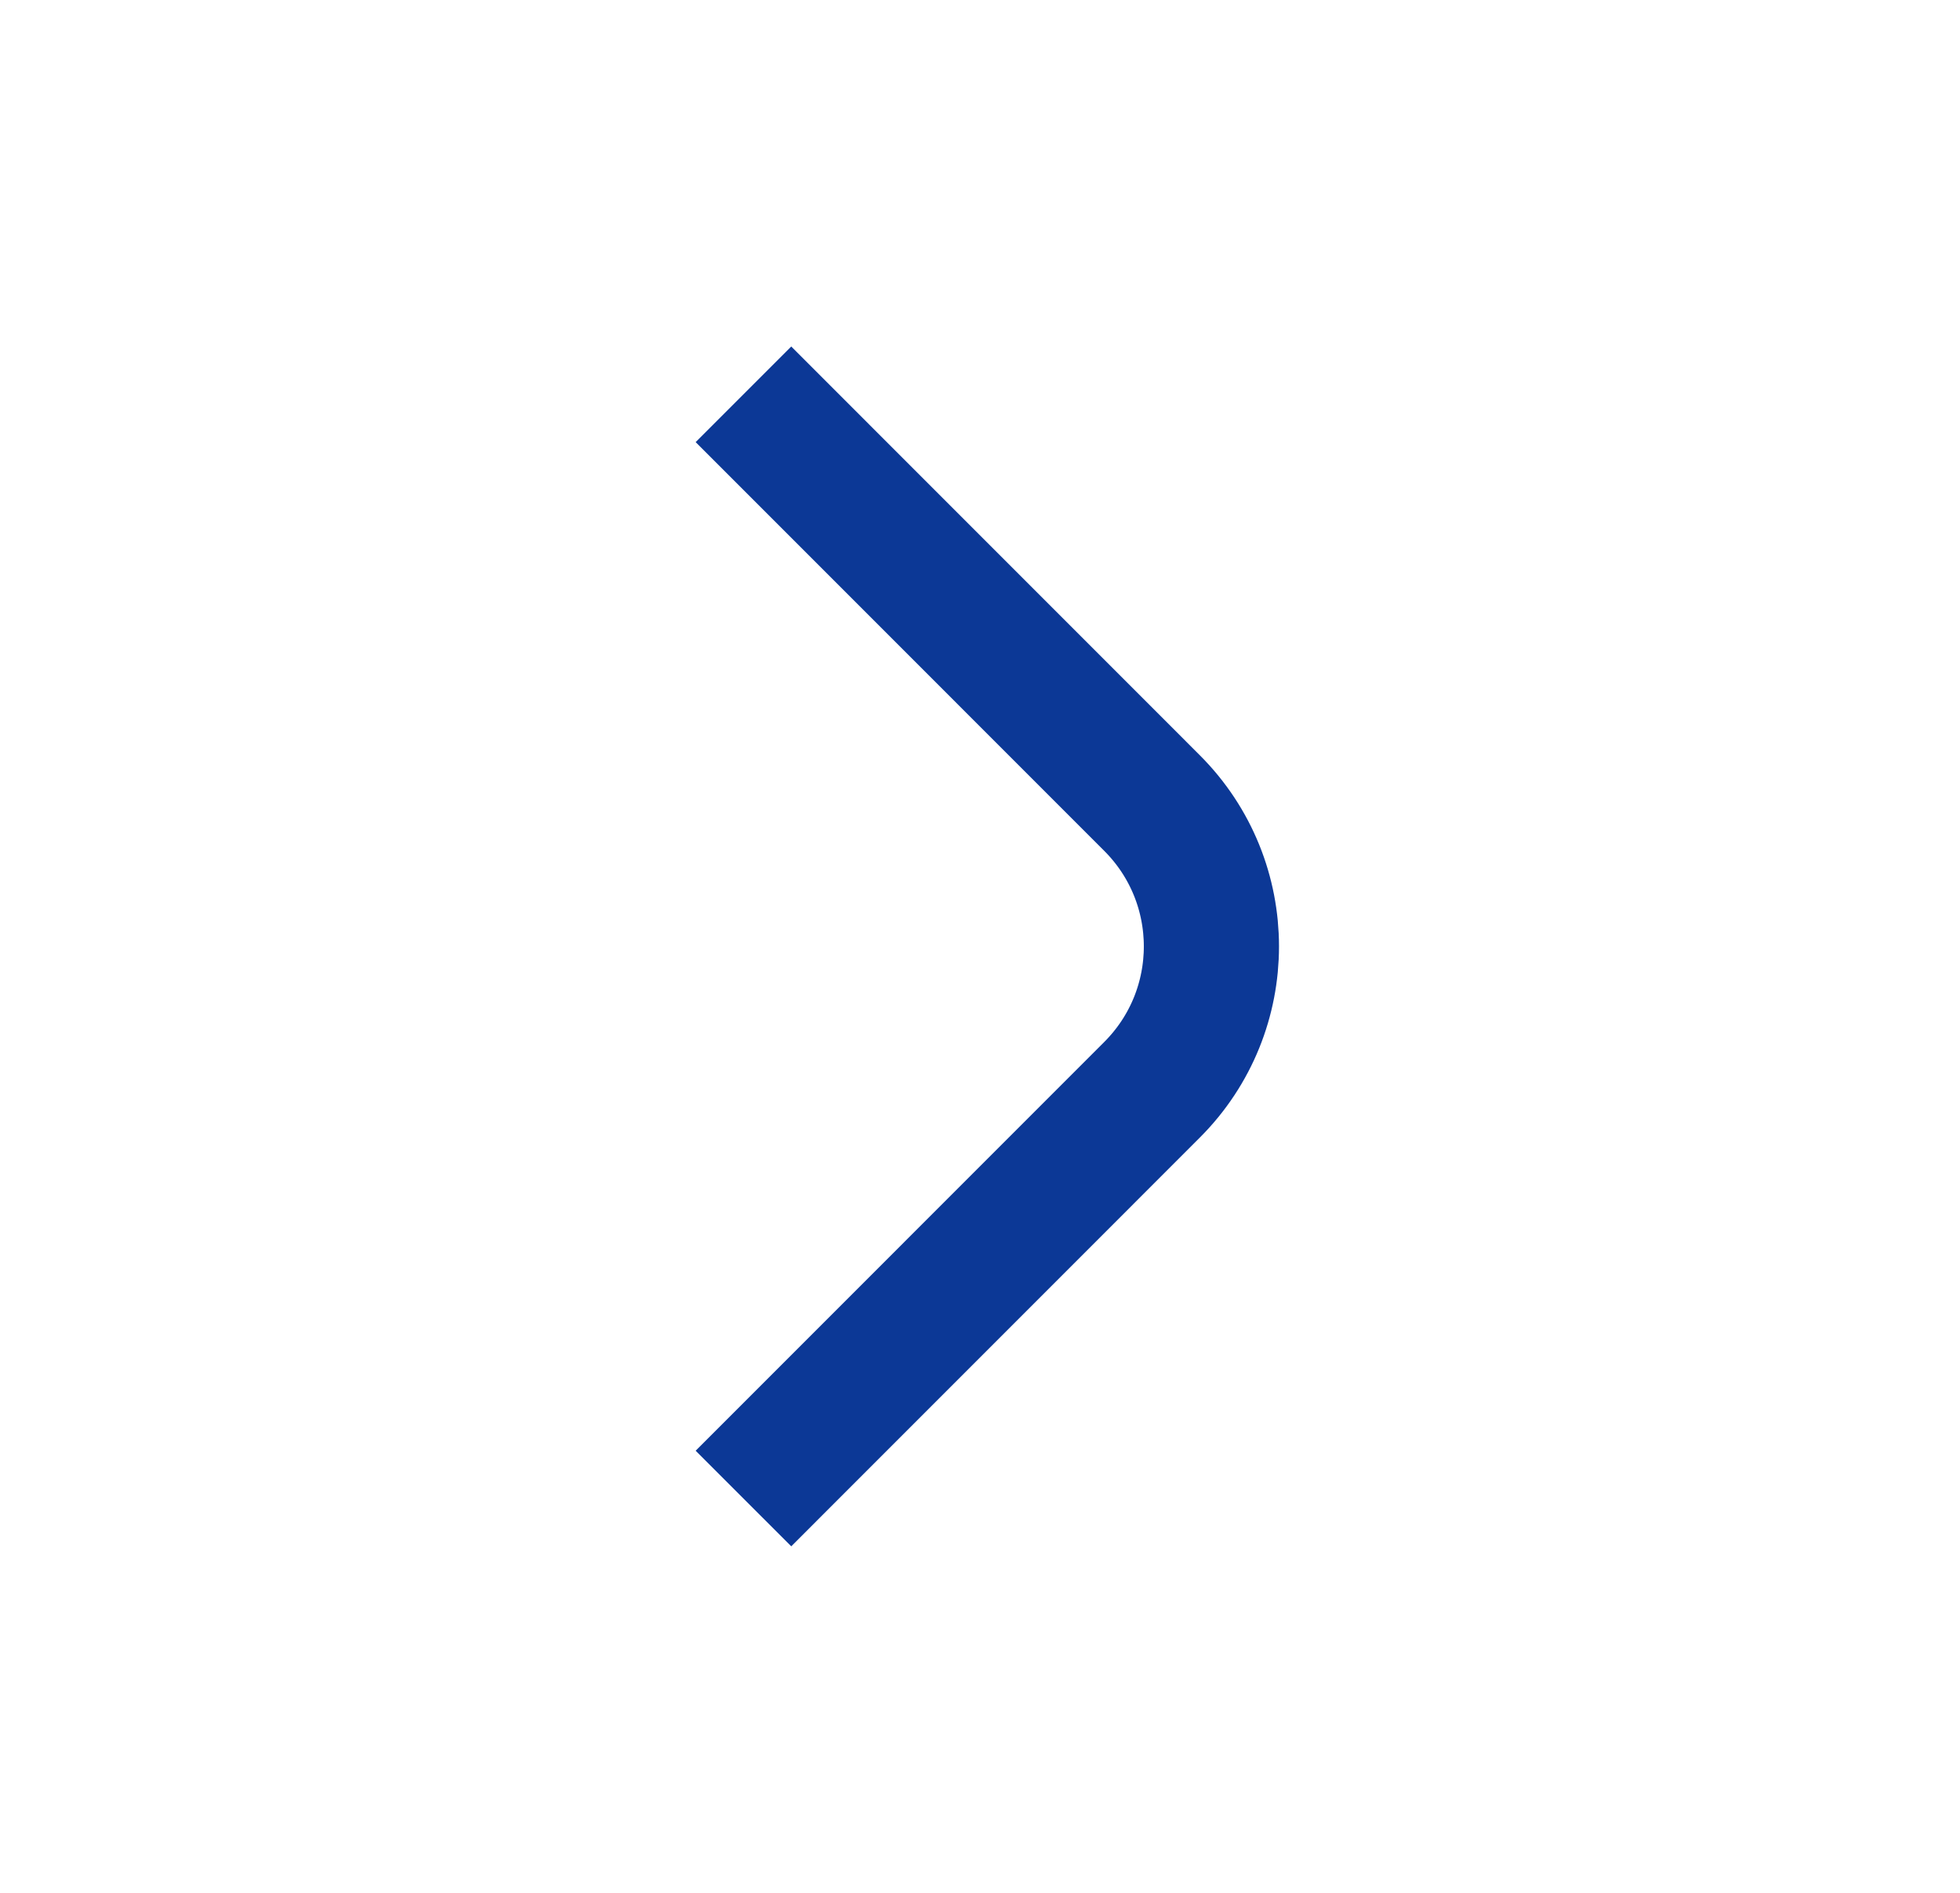 <svg width="29" height="28" viewBox="0 0 29 28" fill="none" xmlns="http://www.w3.org/2000/svg">
<path d="M11 22.167L17.045 16.121C18.217 14.95 18.217 13.05 17.045 11.879L11 5.833" stroke="#0C3896" stroke-width="2"/>
</svg>
